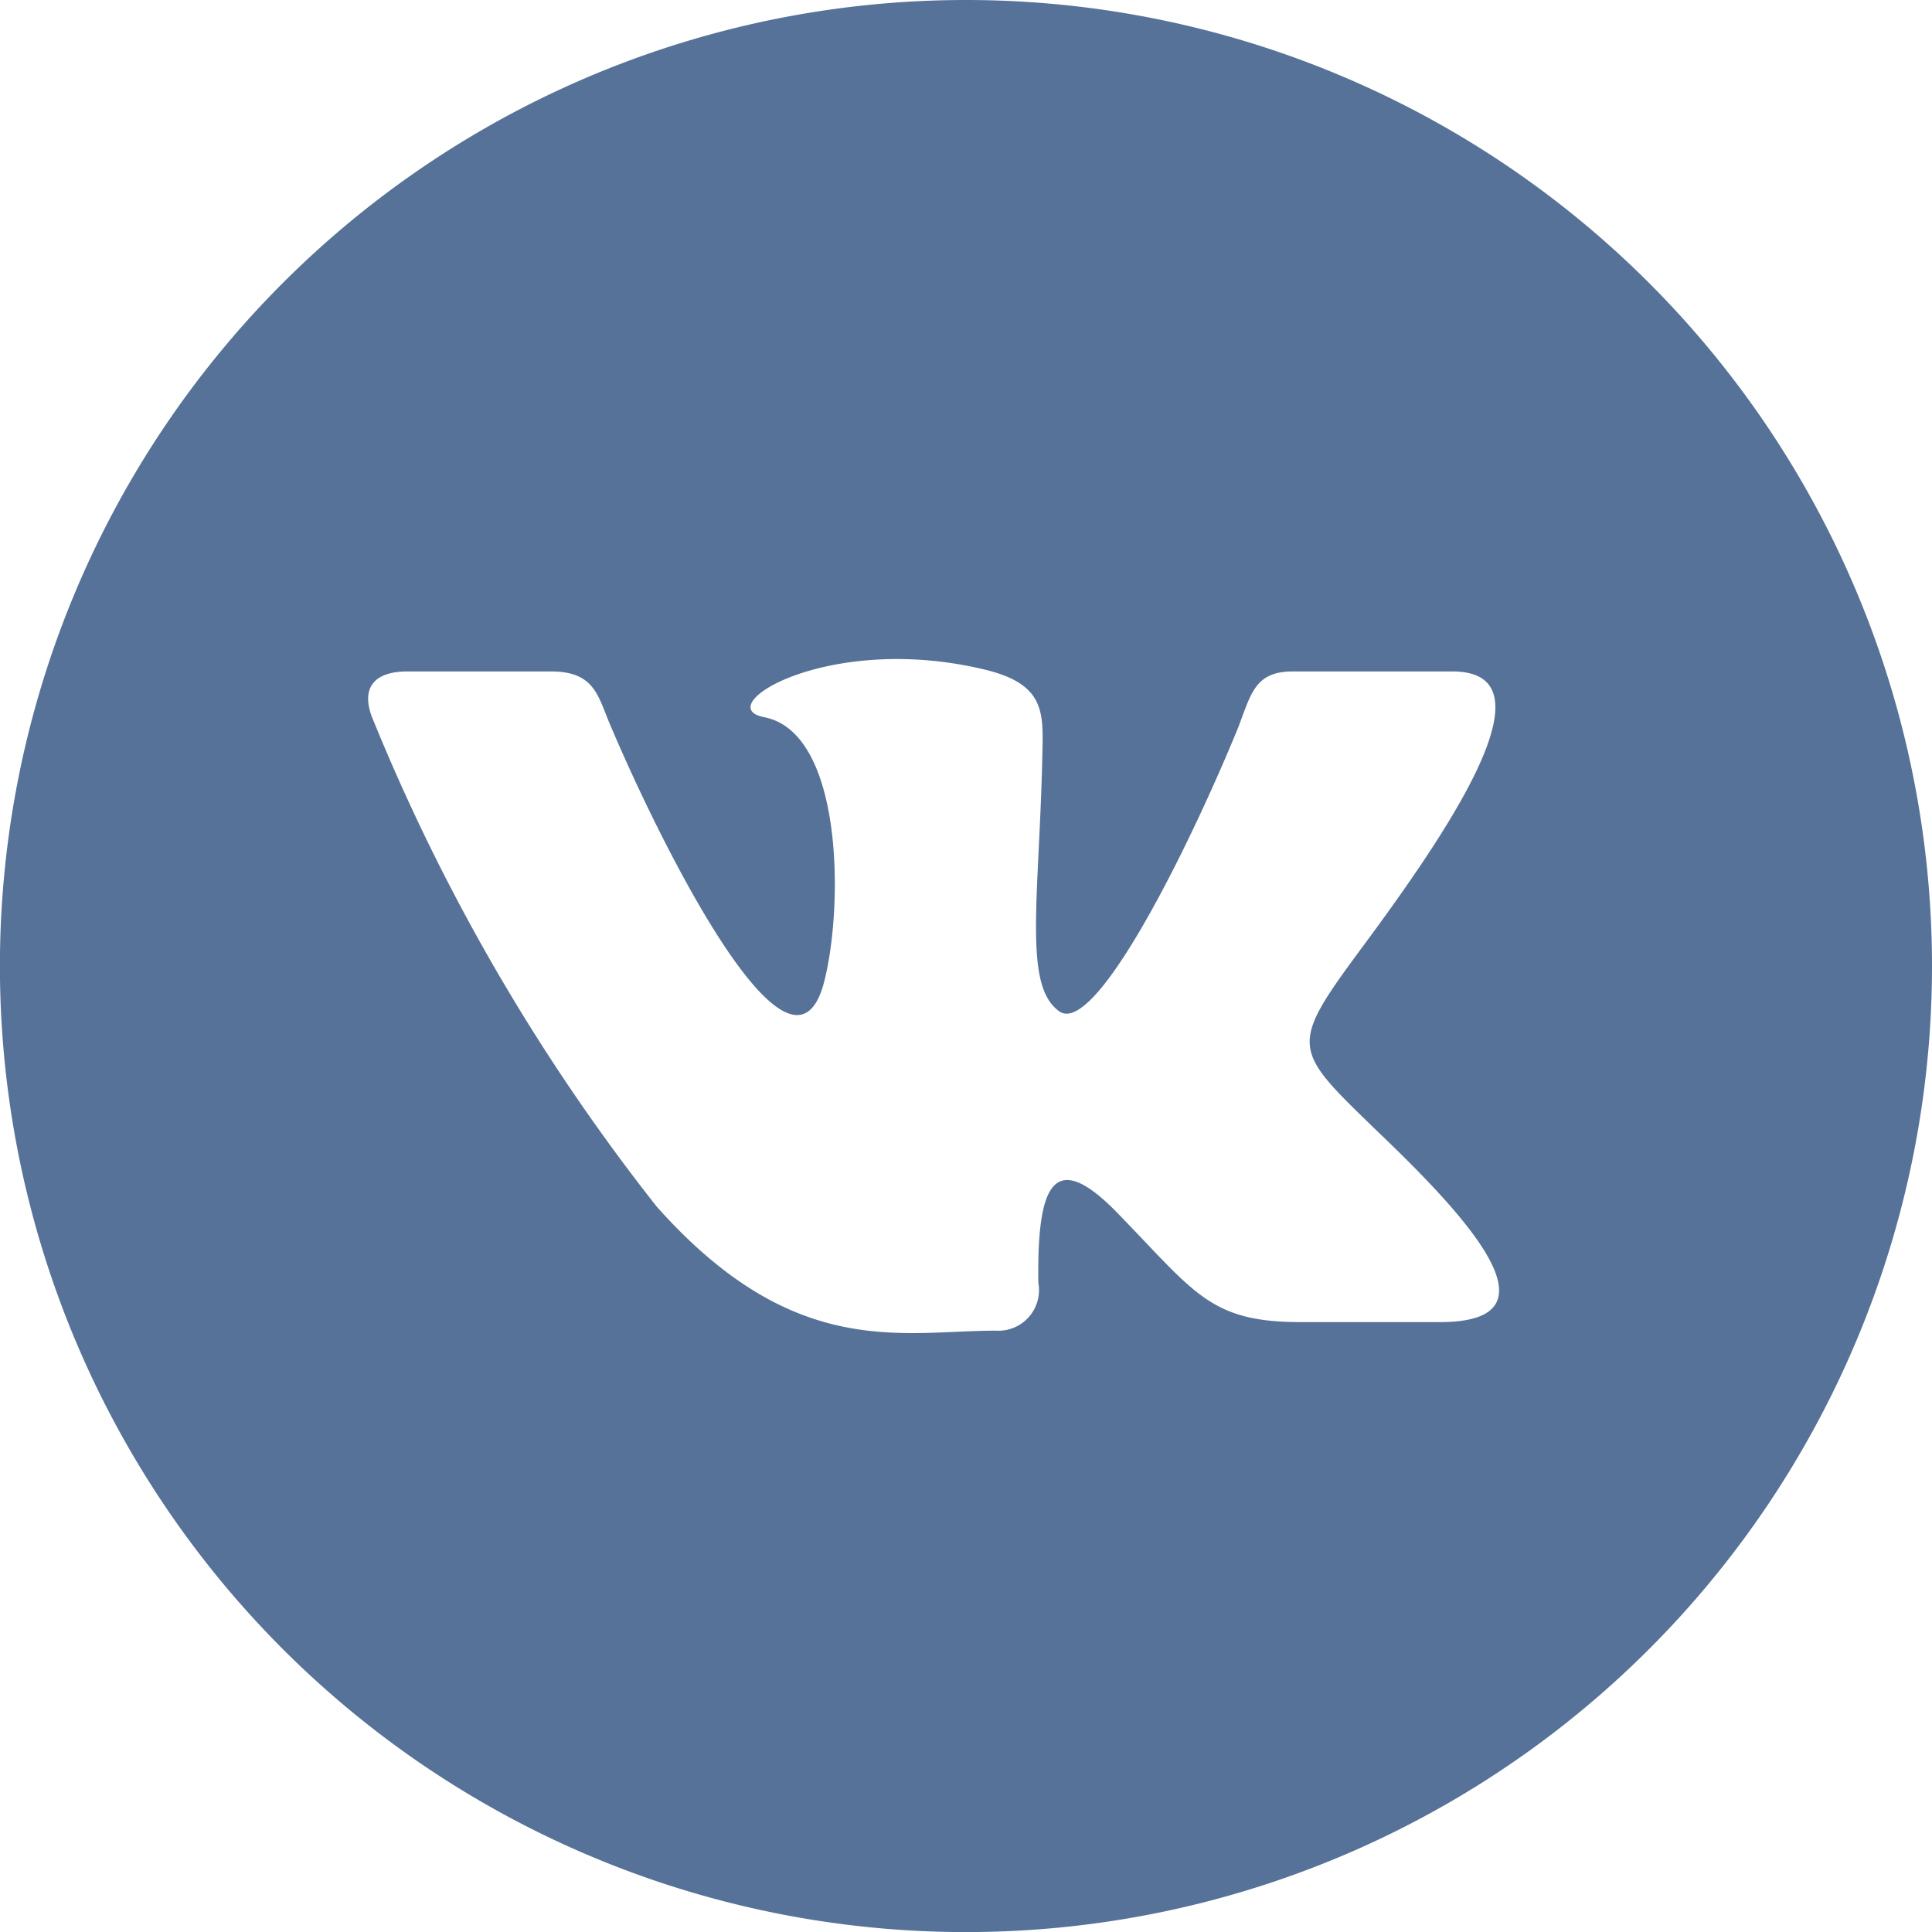 <svg xmlns="http://www.w3.org/2000/svg" width="22.599" height="22.599"><path d="M11.299 0a11.3 11.3 0 1 0 11.3 11.3A11.3 11.3 0 0 0 11.299 0zm5.542 15.465h-1.626c-1.053 0-1.231-.336-2.106-1.237-.78-.824-.981-.389-.963.779a.475.475 0 0 1-.495.558c-1.108 0-2.362.355-3.97-1.452A23.549 23.549 0 0 1 4.348 8.38c-.129-.353.049-.526.417-.526h1.678c.5 0 .547.269.684.6.585 1.39 2.151 4.554 2.521 3 .218-.893.209-2.886-.709-3.065-.645-.123.751-1 2.587-.555.674.165.678.477.668.933-.034 1.738-.234 2.765.2 3.065.419.283 1.5-1.886 2.084-3.309.156-.4.194-.669.645-.669h1.865c1.215 0-.018 1.831-1.07 3.248-.849 1.15-.8 1.167.182 2.12 1.043.996 2.212 2.243.743 2.243z" fill="#577298"/></svg>